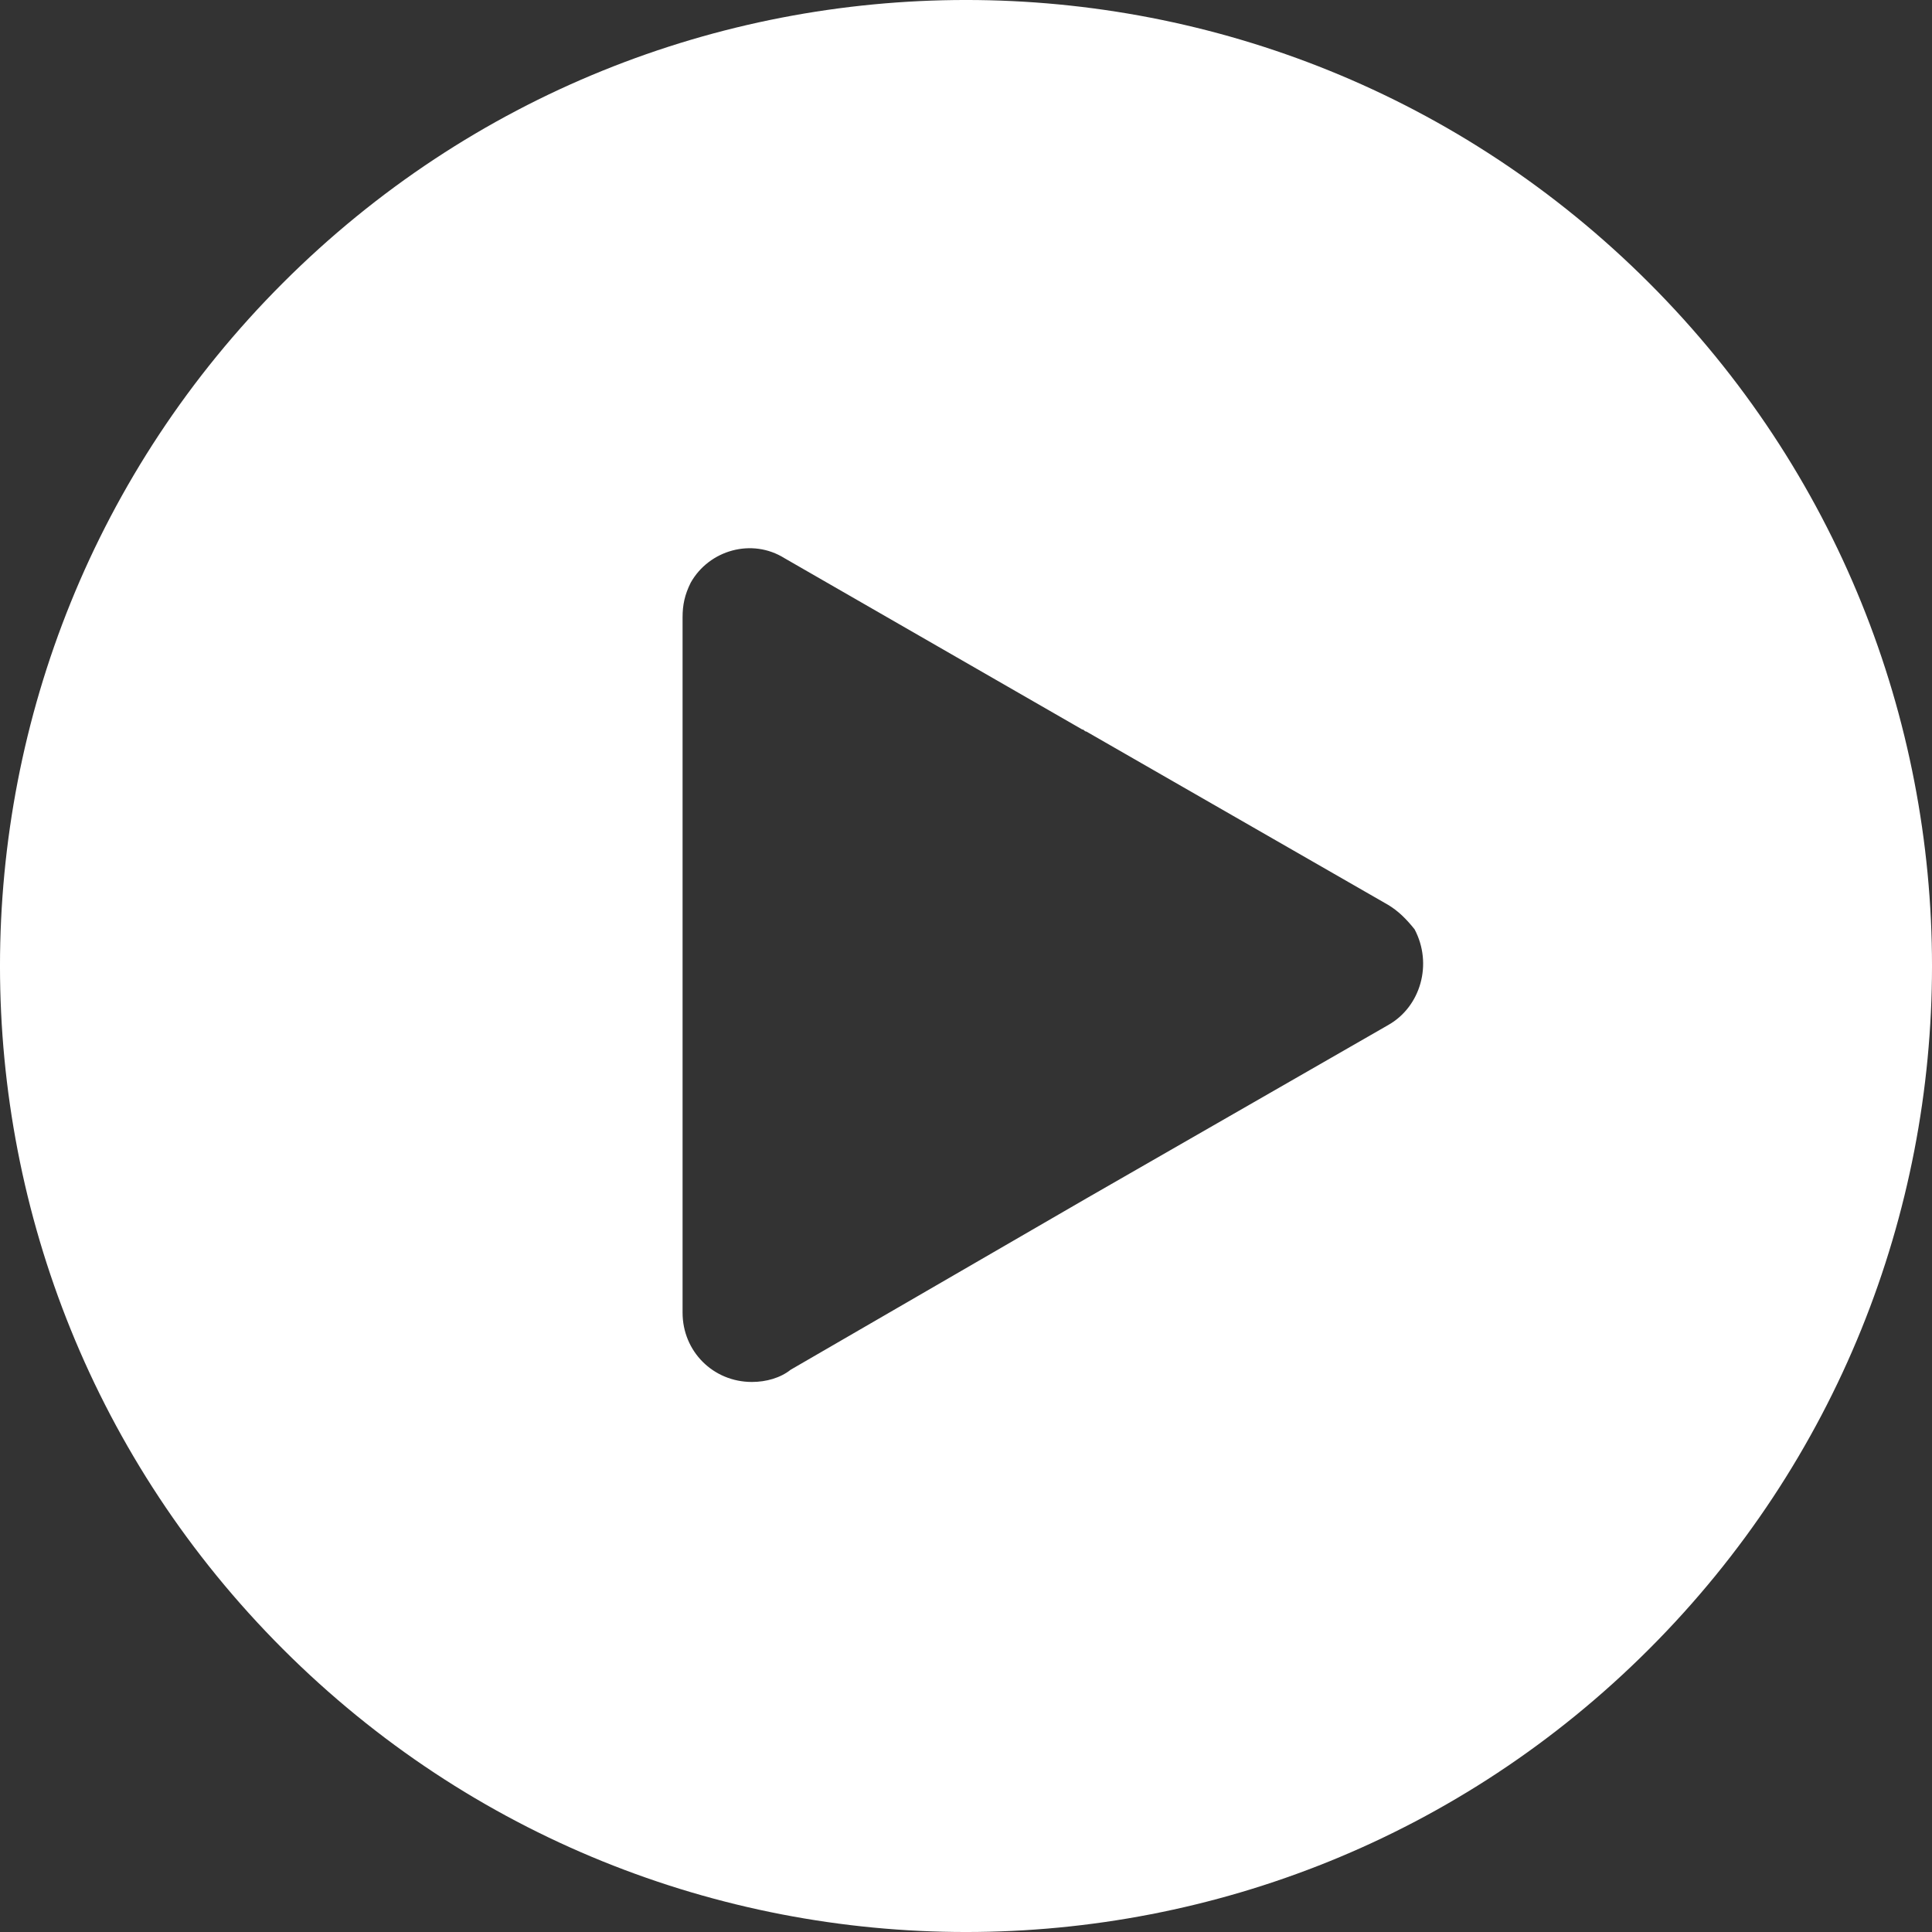<svg width="50" height="50" viewBox="0 0 50 50" fill="none" xmlns="http://www.w3.org/2000/svg">
<rect x="0" y="0" width="50" height="50" fill="#333333" stroke="none"/>
<g id="Group">
<g id="Group_2">
<path id="Vector" d="M42.678 7.322C32.916 -2.441 17.084 -2.441 7.322 7.322C-2.441 17.084 -2.441 32.916 7.322 42.678C17.084 52.441 32.916 52.441 42.678 42.678C52.441 32.916 52.441 17.084 42.678 7.322ZM35.923 26.53L28.113 31.016L20.462 35.449C20.198 35.66 19.828 35.765 19.459 35.765C18.456 35.765 17.665 34.974 17.665 33.971V25V15.976C17.665 15.66 17.718 15.396 17.876 15.079C18.351 14.235 19.459 13.918 20.303 14.446L28.008 18.879C28.061 18.879 28.061 18.931 28.113 18.931L35.923 23.417C36.187 23.575 36.398 23.786 36.609 24.05C37.084 24.947 36.768 26.055 35.923 26.53Z" fill="white"/>
</g>
</g>
</svg>
